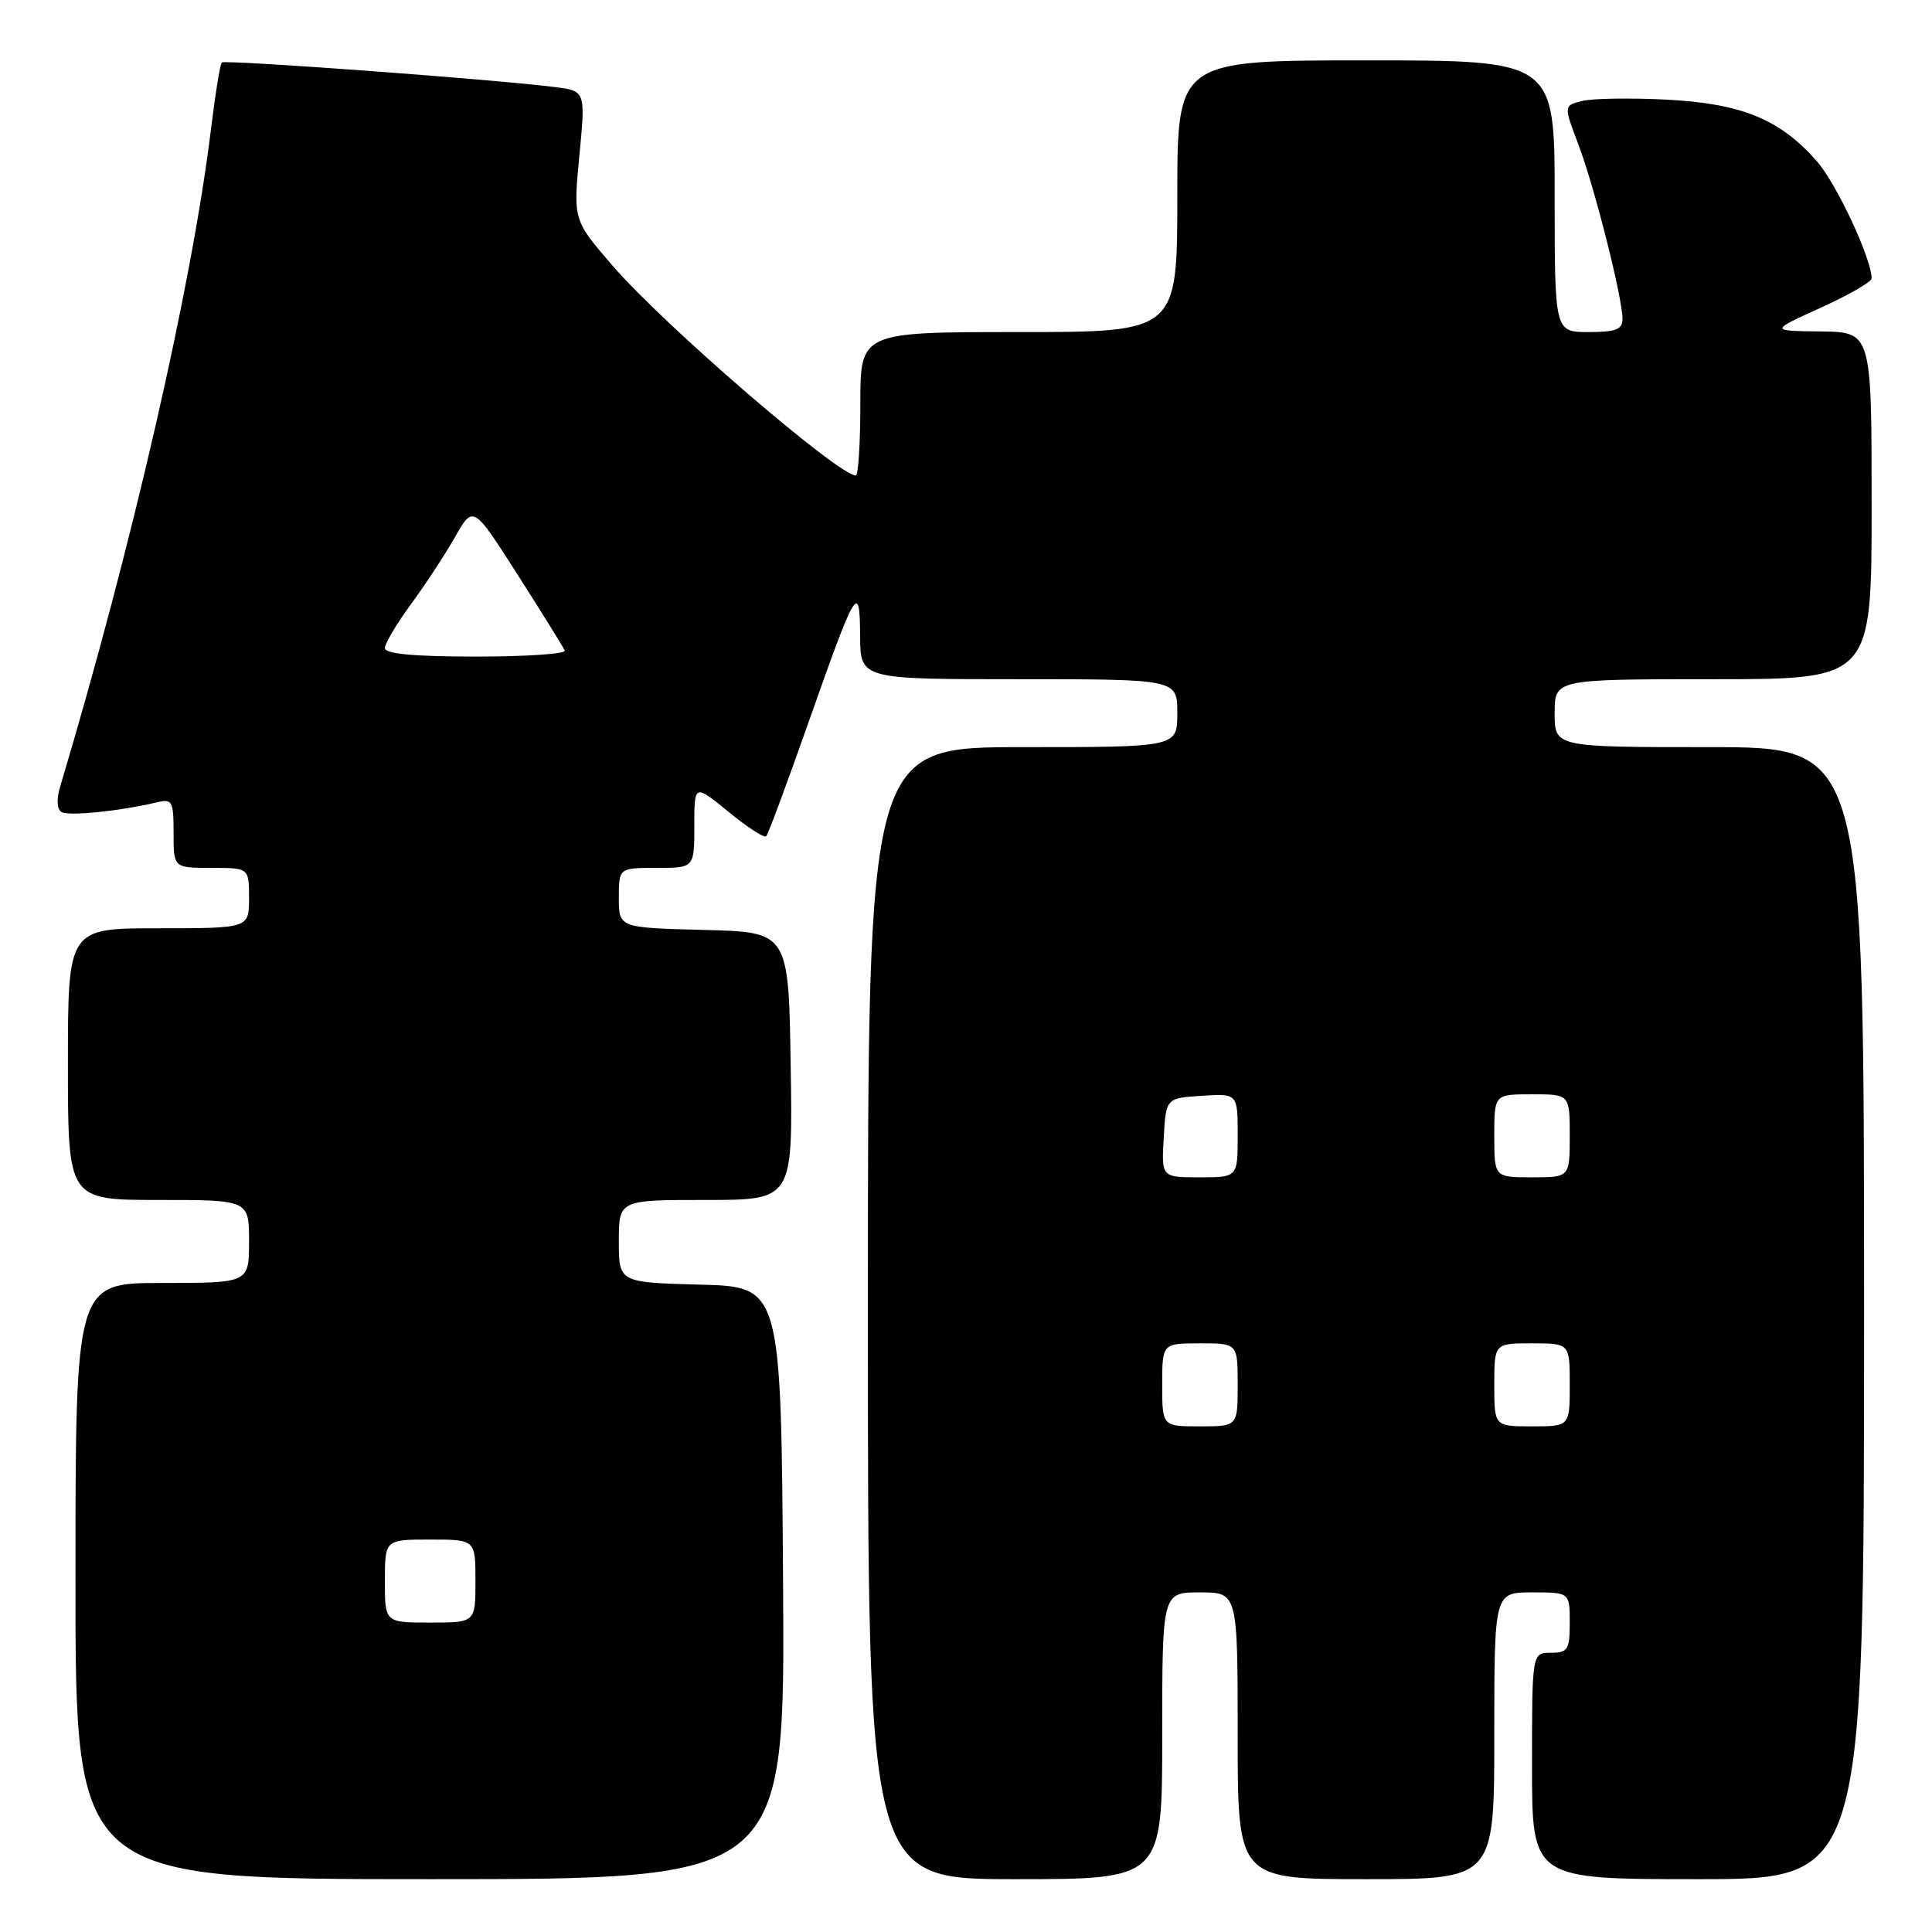 <?xml version="1.0" encoding="UTF-8" standalone="no"?>
<!DOCTYPE svg PUBLIC "-//W3C//DTD SVG 1.1//EN" "http://www.w3.org/Graphics/SVG/1.1/DTD/svg11.dtd" >
<svg xmlns="http://www.w3.org/2000/svg" xmlns:xlink="http://www.w3.org/1999/xlink" version="1.1" viewBox="0 0 256 256">
 <g >
 <path fill="currentColor"
d=" M 103.76 209.75 C 103.50 170.50 103.50 170.50 92.75 170.22 C 82.00 169.93 82.00 169.93 82.00 164.47 C 82.00 159.00 82.00 159.00 93.52 159.00 C 105.05 159.00 105.05 159.00 104.77 141.25 C 104.50 123.50 104.50 123.50 93.25 123.22 C 82.00 122.93 82.00 122.93 82.00 118.97 C 82.00 115.00 82.00 115.00 87.00 115.00 C 92.00 115.00 92.00 115.00 92.00 109.43 C 92.00 103.87 92.00 103.87 96.53 107.57 C 99.01 109.61 101.26 111.07 101.52 110.81 C 101.78 110.56 104.25 103.90 107.02 96.03 C 113.44 77.80 113.93 76.96 113.97 84.25 C 114.00 90.00 114.00 90.00 135.00 90.00 C 156.00 90.00 156.00 90.00 156.00 94.50 C 156.00 99.00 156.00 99.00 135.50 99.00 C 115.00 99.00 115.00 99.00 115.00 174.00 C 115.00 249.00 115.00 249.00 134.50 249.00 C 154.00 249.00 154.00 249.00 154.00 230.00 C 154.00 211.00 154.00 211.00 159.00 211.00 C 164.00 211.00 164.00 211.00 164.00 230.00 C 164.00 249.00 164.00 249.00 181.00 249.00 C 198.00 249.00 198.00 249.00 198.00 230.00 C 198.00 211.00 198.00 211.00 203.00 211.00 C 208.00 211.00 208.00 211.00 208.00 215.00 C 208.00 218.60 207.75 219.00 205.50 219.00 C 203.00 219.00 203.00 219.00 203.00 234.00 C 203.00 249.00 203.00 249.00 225.00 249.00 C 247.00 249.00 247.00 249.00 247.00 174.00 C 247.00 99.00 247.00 99.00 226.50 99.00 C 206.00 99.00 206.00 99.00 206.00 94.50 C 206.00 90.00 206.00 90.00 227.00 90.00 C 248.00 90.00 248.00 90.00 248.00 67.00 C 248.00 44.00 248.00 44.00 241.25 43.92 C 234.50 43.84 234.50 43.84 241.25 40.78 C 244.96 39.09 248.00 37.35 248.00 36.89 C 248.00 34.29 243.34 24.32 240.74 21.36 C 235.85 15.79 230.75 13.71 220.80 13.20 C 216.01 12.96 210.99 13.04 209.64 13.38 C 207.19 13.99 207.19 13.99 209.14 19.13 C 211.26 24.70 214.98 39.41 214.99 42.25 C 215.00 43.66 214.12 44.00 210.50 44.00 C 206.00 44.00 206.00 44.00 206.00 26.00 C 206.00 8.00 206.00 8.00 181.00 8.00 C 156.00 8.00 156.00 8.00 156.00 26.00 C 156.00 44.00 156.00 44.00 135.00 44.00 C 114.00 44.00 114.00 44.00 114.00 53.50 C 114.00 58.73 113.73 63.00 113.40 63.00 C 111.07 63.00 88.07 43.18 81.22 35.26 C 75.95 29.17 75.95 29.17 76.77 20.62 C 77.59 12.06 77.59 12.06 73.55 11.54 C 65.83 10.54 29.79 7.88 29.39 8.28 C 29.17 8.50 28.52 12.47 27.96 17.09 C 25.43 37.83 17.55 72.19 7.97 104.24 C 7.47 105.89 7.54 107.22 8.14 107.59 C 9.09 108.17 15.83 107.49 20.75 106.32 C 22.84 105.82 23.00 106.12 23.00 110.39 C 23.00 115.00 23.00 115.00 28.00 115.00 C 33.00 115.00 33.00 115.00 33.00 119.00 C 33.00 123.00 33.00 123.00 21.00 123.00 C 9.00 123.00 9.00 123.00 9.00 141.00 C 9.00 159.00 9.00 159.00 21.00 159.00 C 33.00 159.00 33.00 159.00 33.00 164.50 C 33.00 170.00 33.00 170.00 21.50 170.00 C 10.00 170.00 10.00 170.00 10.00 209.50 C 10.00 249.00 10.00 249.00 57.01 249.00 C 104.02 249.00 104.02 249.00 103.76 209.75 Z  M 51.00 209.50 C 51.00 204.00 51.00 204.00 57.00 204.00 C 63.00 204.00 63.00 204.00 63.00 209.50 C 63.00 215.00 63.00 215.00 57.00 215.00 C 51.00 215.00 51.00 215.00 51.00 209.50 Z  M 154.00 183.50 C 154.00 178.00 154.00 178.00 159.00 178.00 C 164.00 178.00 164.00 178.00 164.00 183.50 C 164.00 189.00 164.00 189.00 159.00 189.00 C 154.00 189.00 154.00 189.00 154.00 183.50 Z  M 198.00 183.50 C 198.00 178.00 198.00 178.00 203.00 178.00 C 208.00 178.00 208.00 178.00 208.00 183.50 C 208.00 189.00 208.00 189.00 203.00 189.00 C 198.00 189.00 198.00 189.00 198.00 183.50 Z  M 154.20 150.75 C 154.50 145.50 154.50 145.50 159.25 145.20 C 164.00 144.89 164.00 144.89 164.00 150.45 C 164.00 156.00 164.00 156.00 158.95 156.00 C 153.90 156.00 153.90 156.00 154.20 150.75 Z  M 198.00 150.50 C 198.00 145.00 198.00 145.00 203.00 145.00 C 208.00 145.00 208.00 145.00 208.00 150.50 C 208.00 156.00 208.00 156.00 203.00 156.00 C 198.00 156.00 198.00 156.00 198.00 150.50 Z  M 51.00 85.88 C 51.00 85.27 52.56 82.64 54.46 80.05 C 56.37 77.45 59.00 73.44 60.31 71.13 C 62.70 66.93 62.70 66.93 68.60 76.17 C 71.84 81.25 74.65 85.77 74.83 86.20 C 75.02 86.64 69.73 87.00 63.08 87.00 C 54.86 87.00 51.00 86.64 51.00 85.88 Z "/>
</g>
</svg>